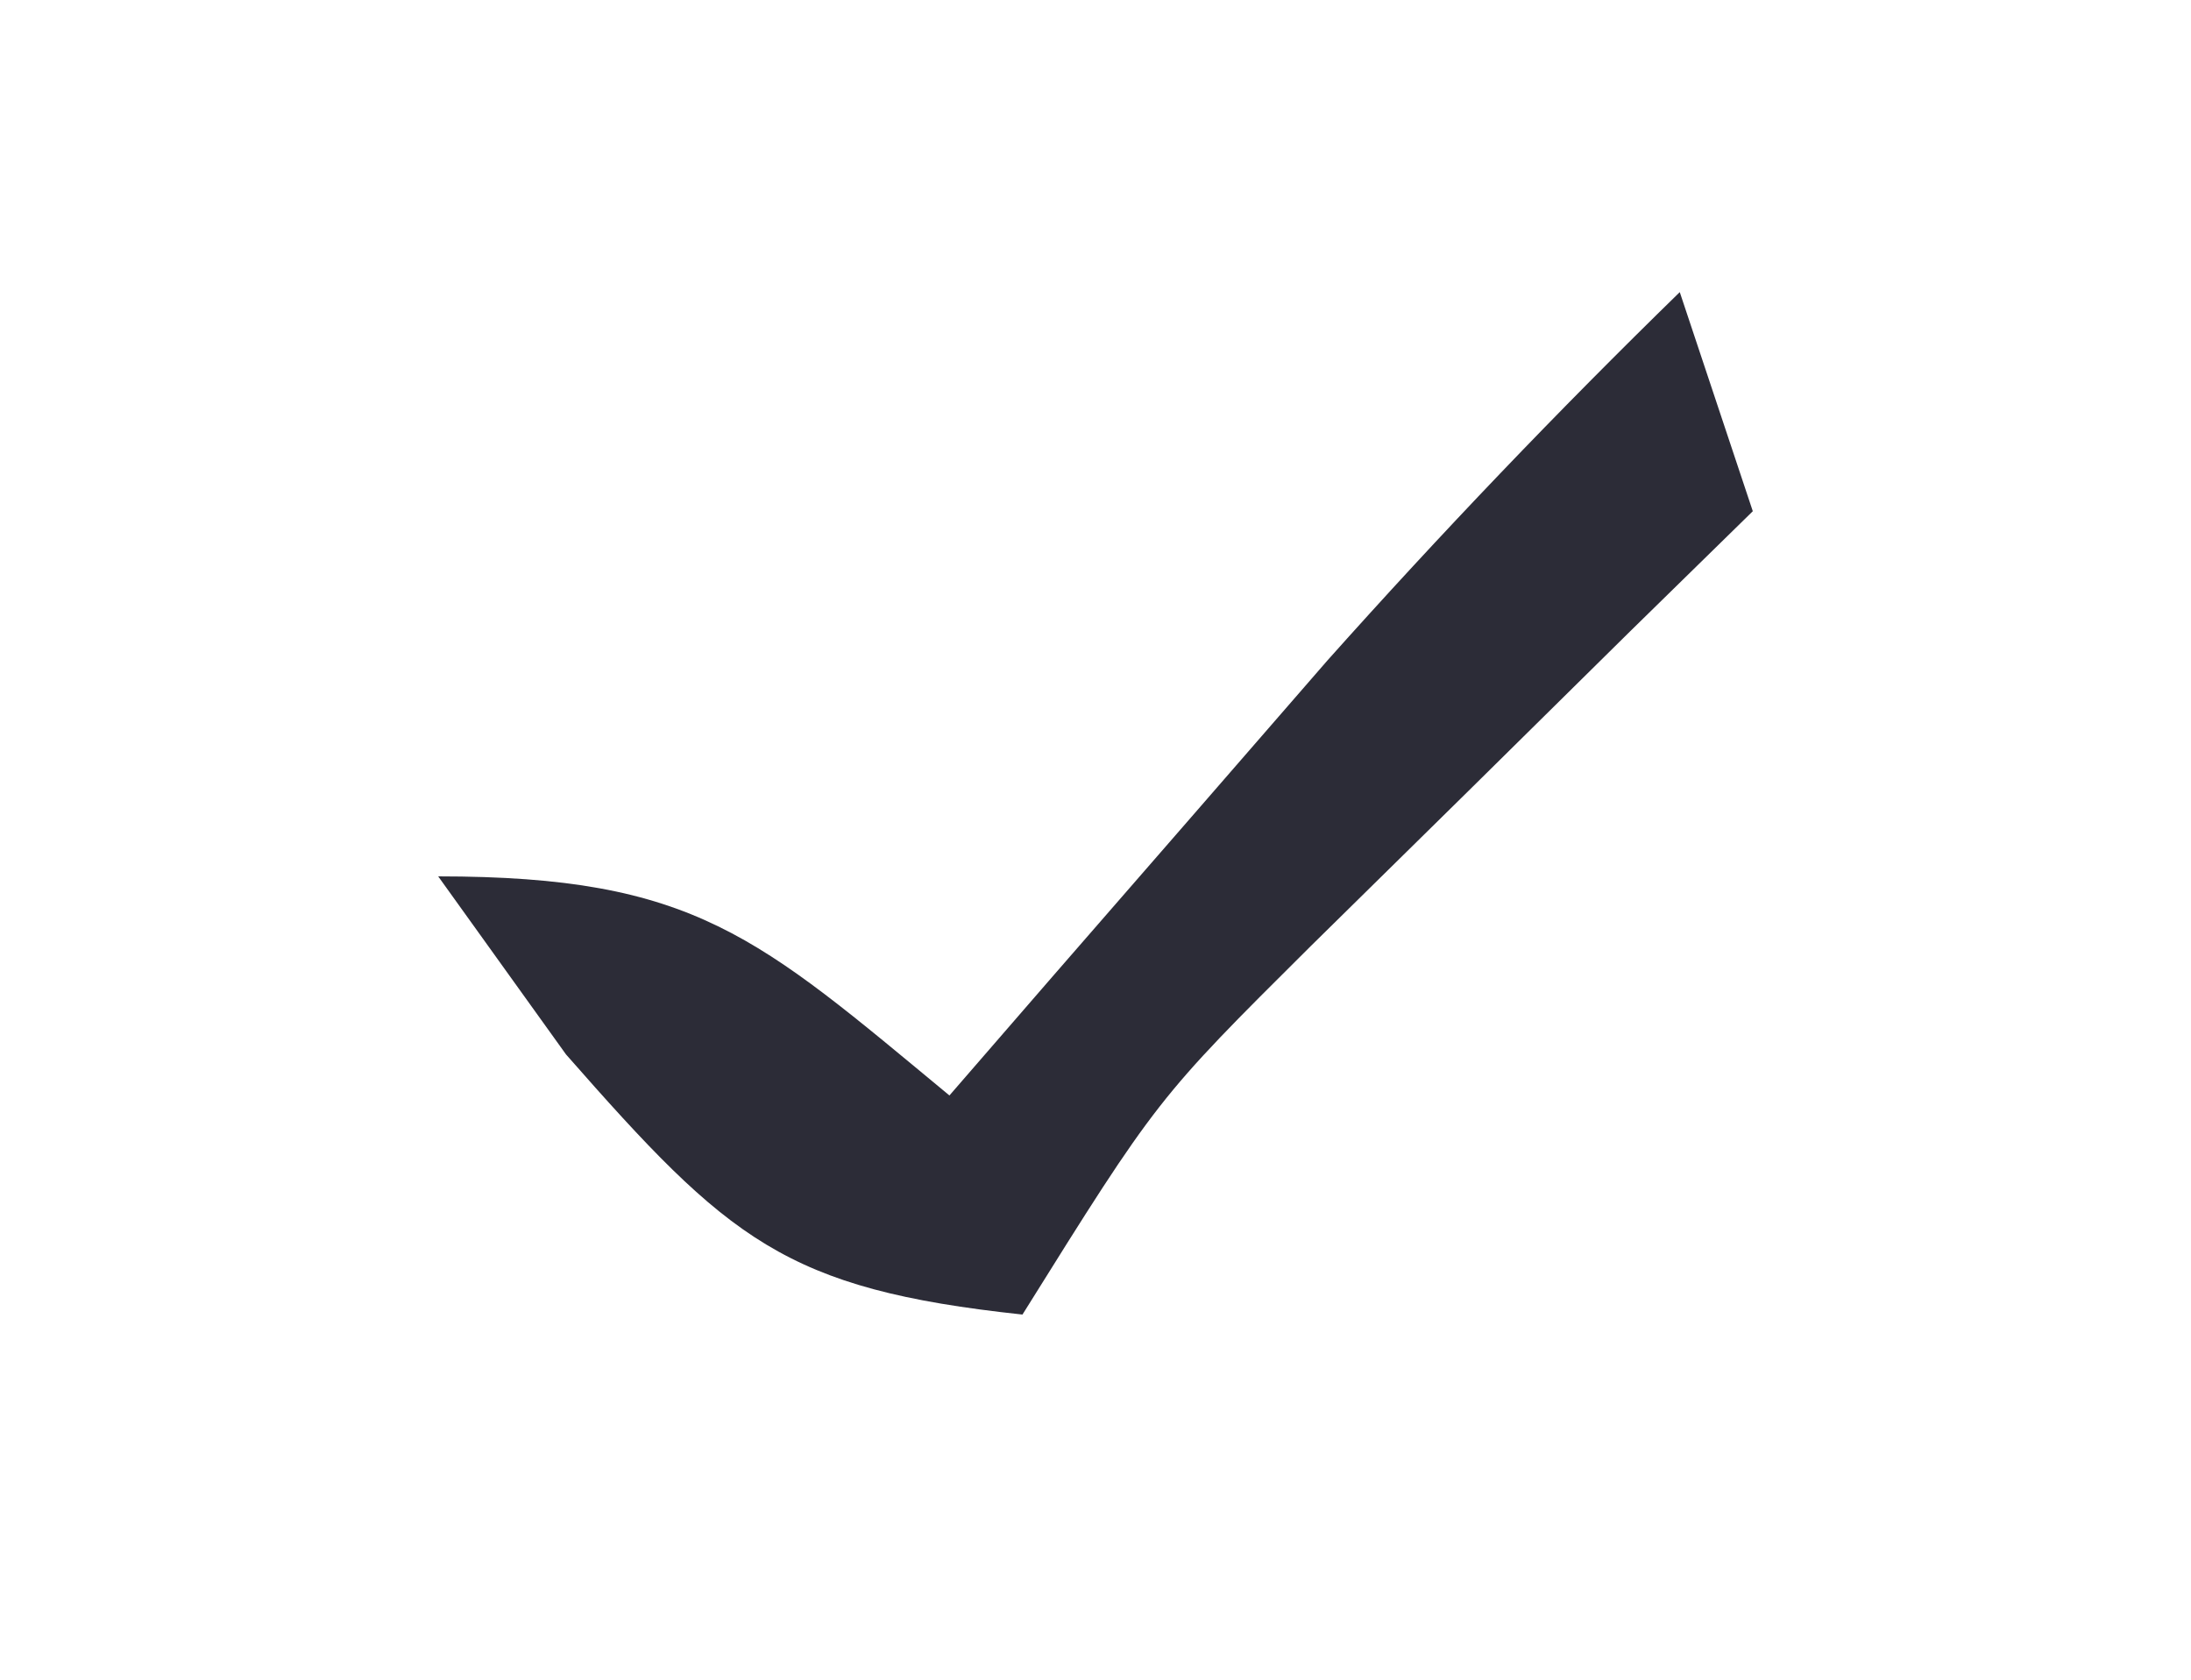 <?xml version="1.0" encoding="UTF-8"?>
<svg version="1.1" xmlns="http://www.w3.org/2000/svg" width="30" height="23">
<path d="M0 0 C0.33 0.99 0.66 1.98 1 3 C0.446 3.543 -0.109 4.085 -0.68 4.645 C-1.766 5.718 -1.766 5.718 -2.875 6.812 C-3.594 7.52 -4.314 8.228 -5.055 8.957 C-7.154 11.044 -7.154 11.044 -9 14 C-12.255 13.651 -13.019 12.979 -15.25 10.438 C-15.828 9.633 -16.405 8.829 -17 8 C-13.483 8 -12.629 8.824 -10 11 C-9.529 10.457 -9.059 9.915 -8.574 9.355 C-7.952 8.64 -7.329 7.925 -6.688 7.188 C-6.073 6.48 -5.458 5.772 -4.824 5.043 C-3.267 3.299 -1.673 1.632 0 0 Z " fill="#2C2C37" transform="translate(23,4)"/>
</svg>
